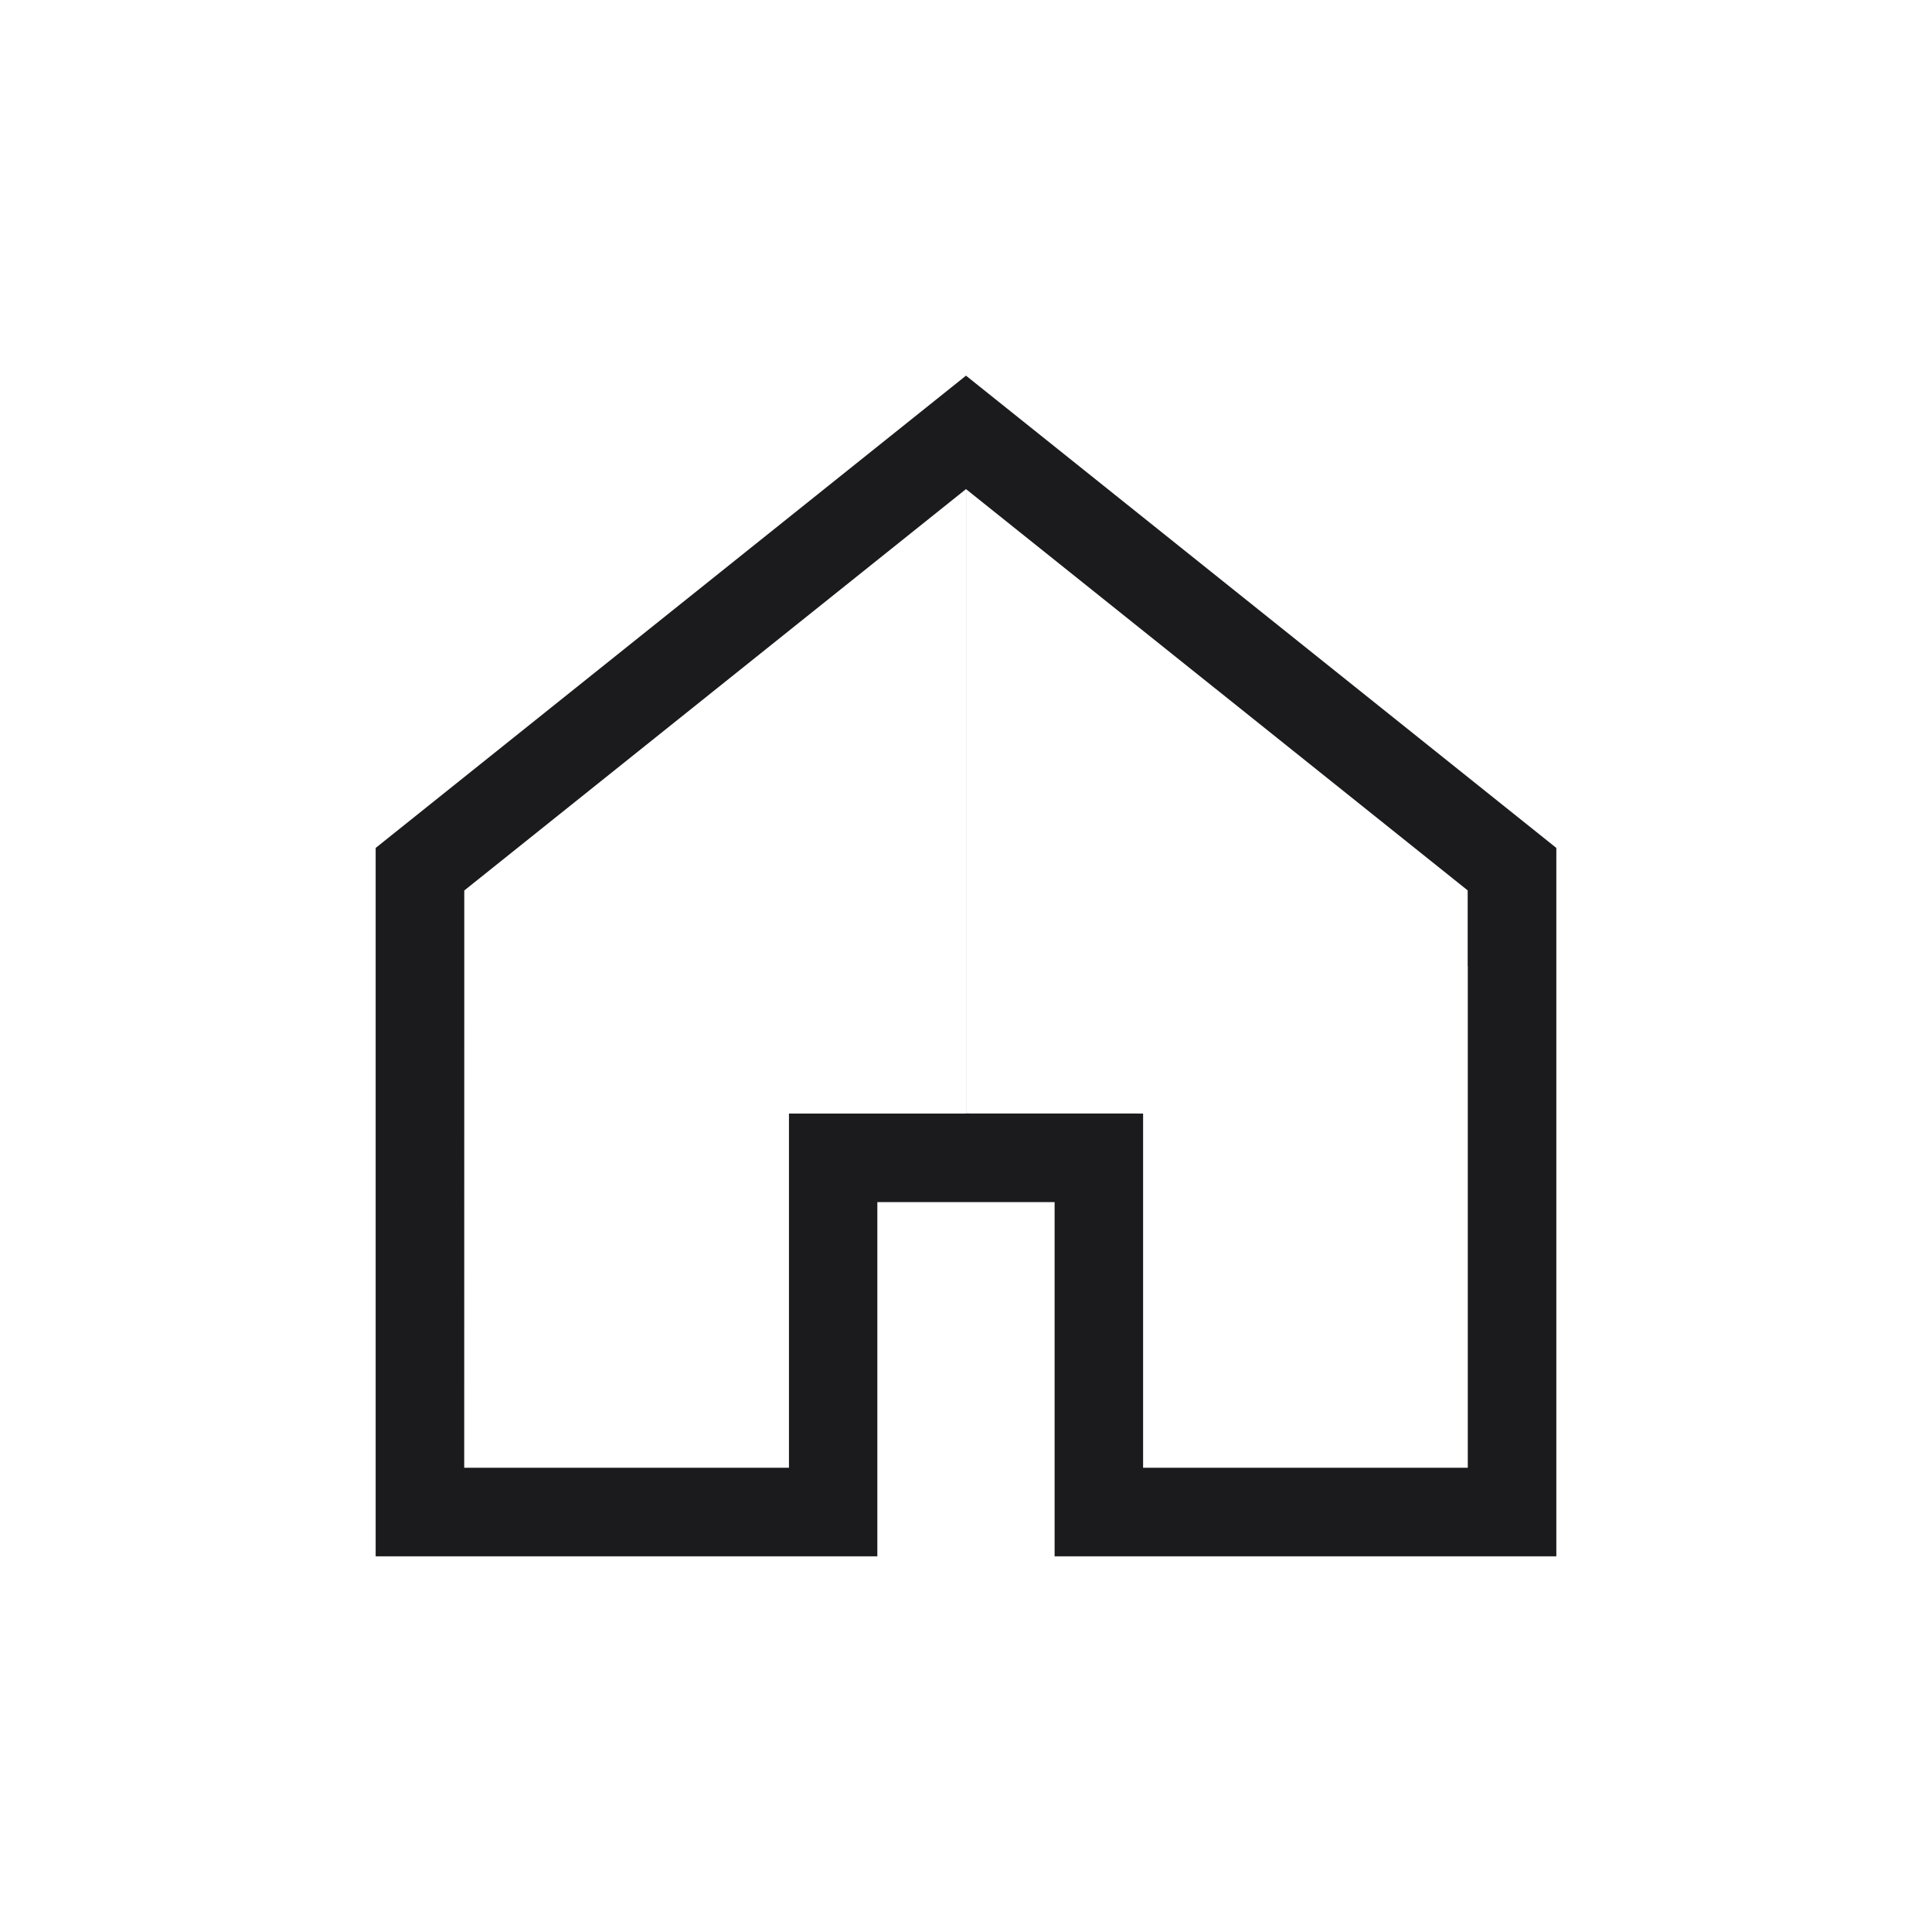 <svg xmlns="http://www.w3.org/2000/svg" width="36" height="35.999" viewBox="0 0 36 35.999" fill="#1b1b1e"><path d="M-160-626.6h-1.652v6.6H-171v-11h0v-2.2l11-8.8h0v0l11,8.8v2.2h0v11h-9.349v-6.6H-160v0Zm3.3-1.651v6.6h6.05V-631H-160v2.748Zm-12.65,6.6h6.051v-6.6h3.3v-11.636h0l-9.35,7.48V-631h0ZM-160-631h9.348v-1.409L-160-639.886Z" transform="translate(178 649)"/></svg>